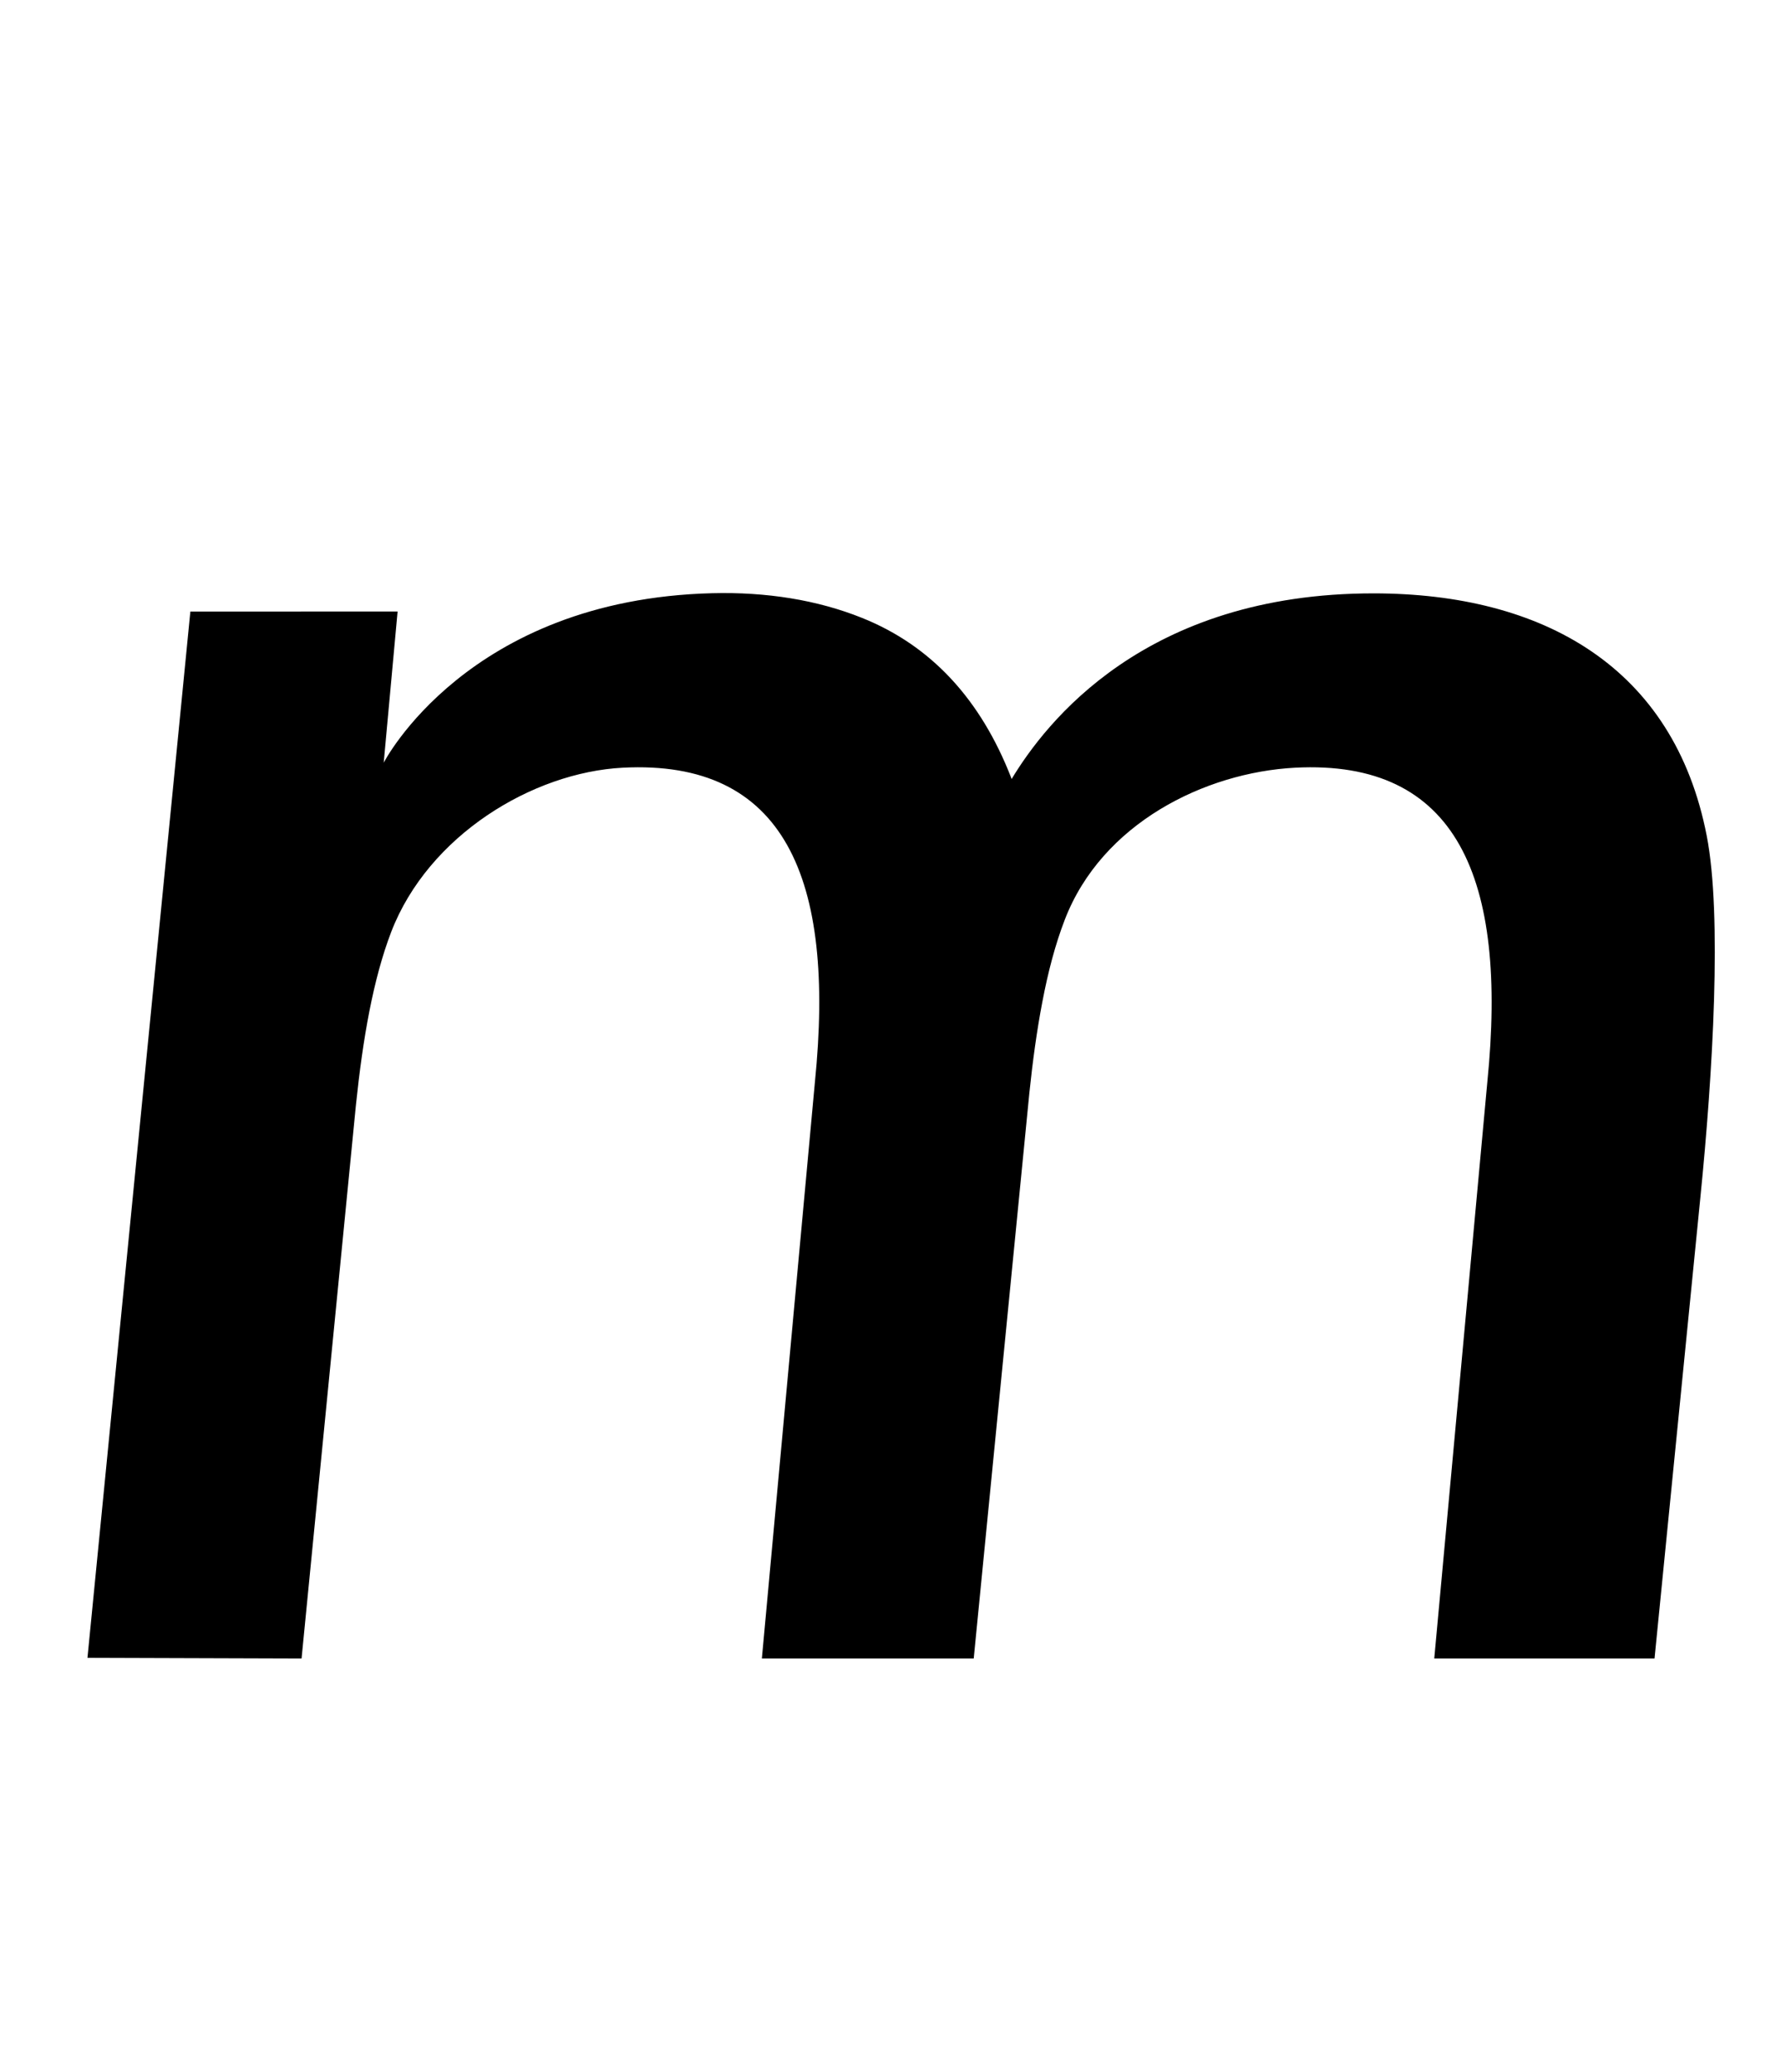 <?xml version="1.0" standalone="no"?>
<!DOCTYPE svg PUBLIC "-//W3C//DTD SVG 1.1//EN" "http://www.w3.org/Graphics/SVG/1.1/DTD/svg11.dtd" >
<svg xmlns="http://www.w3.org/2000/svg" xmlns:xlink="http://www.w3.org/1999/xlink" version="1.1" viewBox="-10 0 860 1000">
  <g transform="matrix(1 0 0 -1 0 800)">
   <path fill="currentColor"
d="M814.144 396.568c7.453 -38.34 2.941 -114.645 -3.062 -174.349l-22.151 -222.669h-106.366l25.629 278.232c9.896 98.416 -14.615 155.76 -92.827 151.702c-43.681 -2.318 -93.323 -26.912 -111.21 -73.367
c-4.555 -11.8 -8.074 -25.132 -10.849 -39.747c-2.608 -13.58 -4.637 -28.319 -6.251 -43.846l-26.871 -272.975h-102.309l0.041 0.331l16.395 178.16l9.191 99.741c9.937 98.416 -14.616 155.76 -92.786 151.702
c-43.681 -2.277 -93.862 -32.75 -111.79 -79.205c-8.736 -22.773 -13.705 -51.383 -17.059 -83.595l-26.25 -267.136l-103.385 0.331l49.685 504.959l100.072 0.041l-6.707 -72.994s40.327 78.832 158.659 81.814
c26.126 0.662 50.679 -3.229 72.333 -11.924c33.661 -13.498 57.344 -39.624 71.918 -76.929c0.083 -0.29 0.207 -0.538 0.29 -0.828c16.314 26.954 64.218 89.722 175.014 89.598
c81.275 -0.083 144.788 -35.276 160.646 -117.049z" />
  </g>

</svg>
